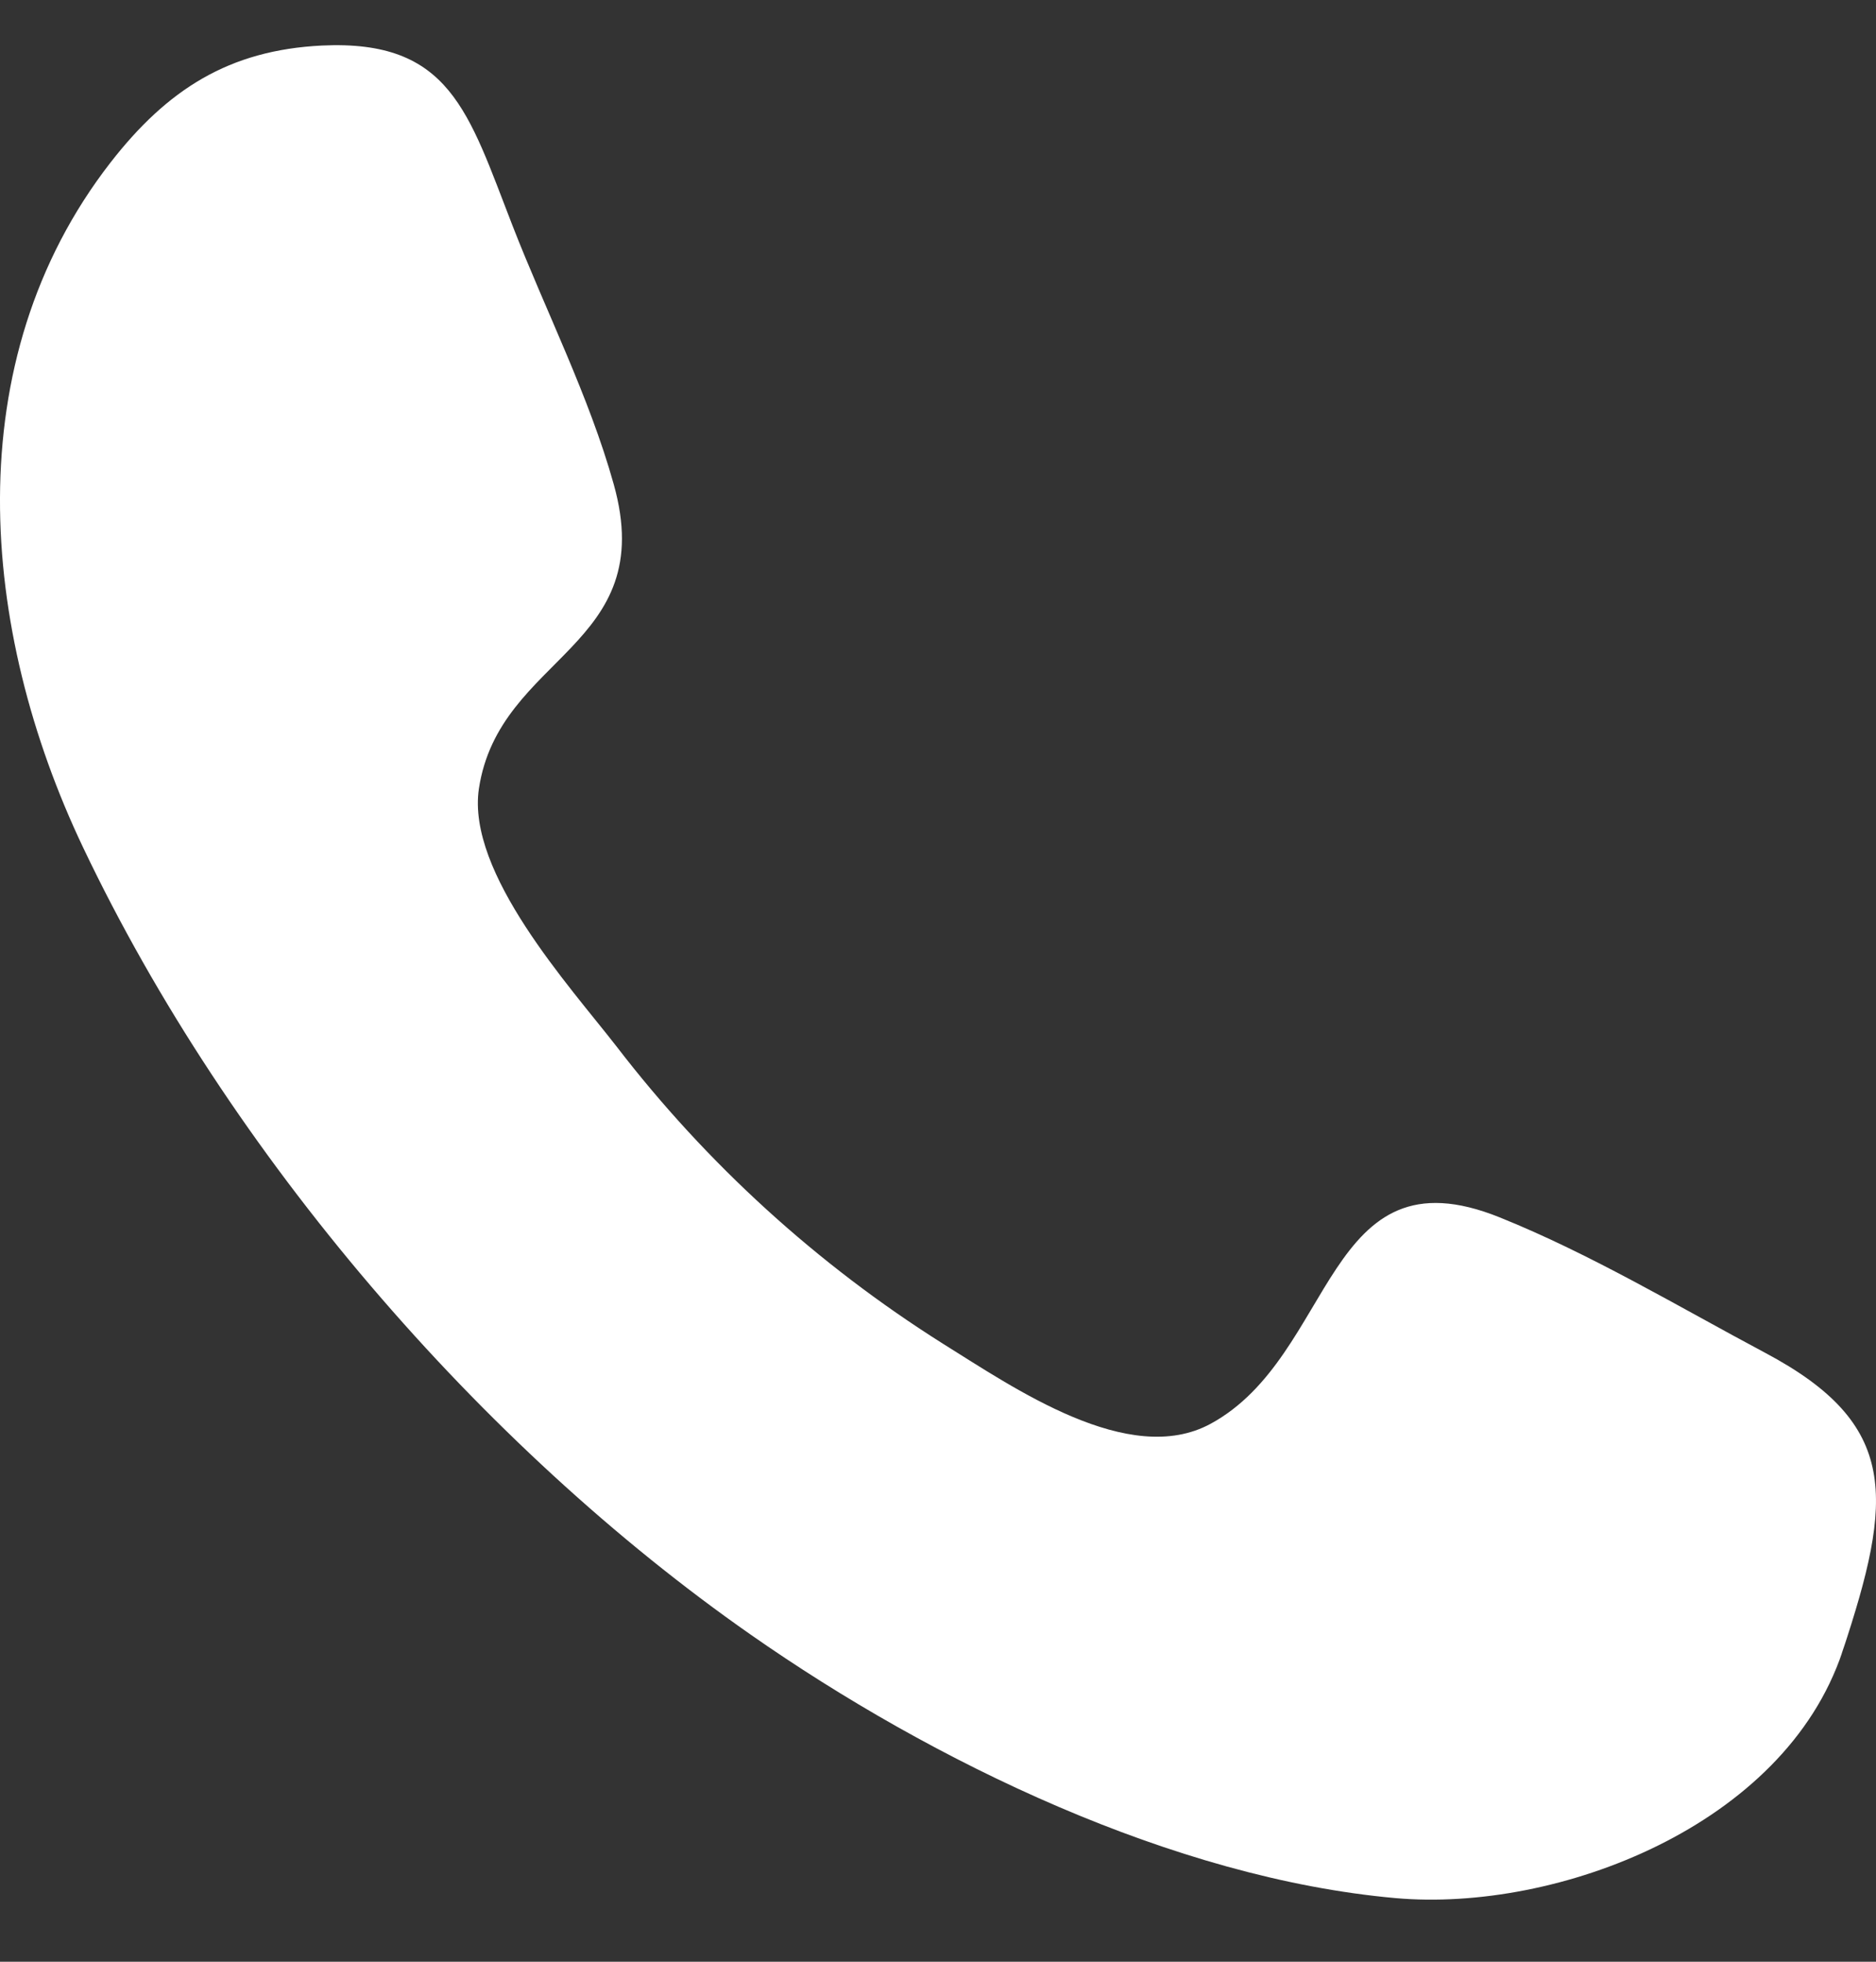 <svg width="22" height="23" viewBox="0 0 22 23" fill="none" xmlns="http://www.w3.org/2000/svg">
<rect x="0" y="0" width="22" height="23" fill="#333333" stroke="none"/>
<path fill-rule="evenodd" clip-rule="evenodd" d="M21.605 19.367C20.925 21.406 18.265 22.423 16.364 22.254C13.768 22.022 10.943 20.661 8.799 19.162C5.647 16.959 2.695 13.552 0.974 9.935C-0.242 7.38 -0.514 4.238 1.294 1.908C1.963 1.047 2.687 0.588 3.773 0.534C5.28 0.462 5.492 1.314 6.009 2.642C6.395 3.635 6.91 4.648 7.197 5.677C7.736 7.597 5.854 7.677 5.616 9.247C5.47 10.237 6.683 11.564 7.231 12.27C8.288 13.645 9.583 14.824 11.056 15.753C11.892 16.273 13.239 17.211 14.195 16.694C15.668 15.897 15.53 13.443 17.587 14.273C18.654 14.702 19.686 15.321 20.704 15.863C22.278 16.7 22.204 17.566 21.605 19.367C22.053 18.021 21.156 20.712 21.605 19.367Z" fill="white"/>
</svg>
